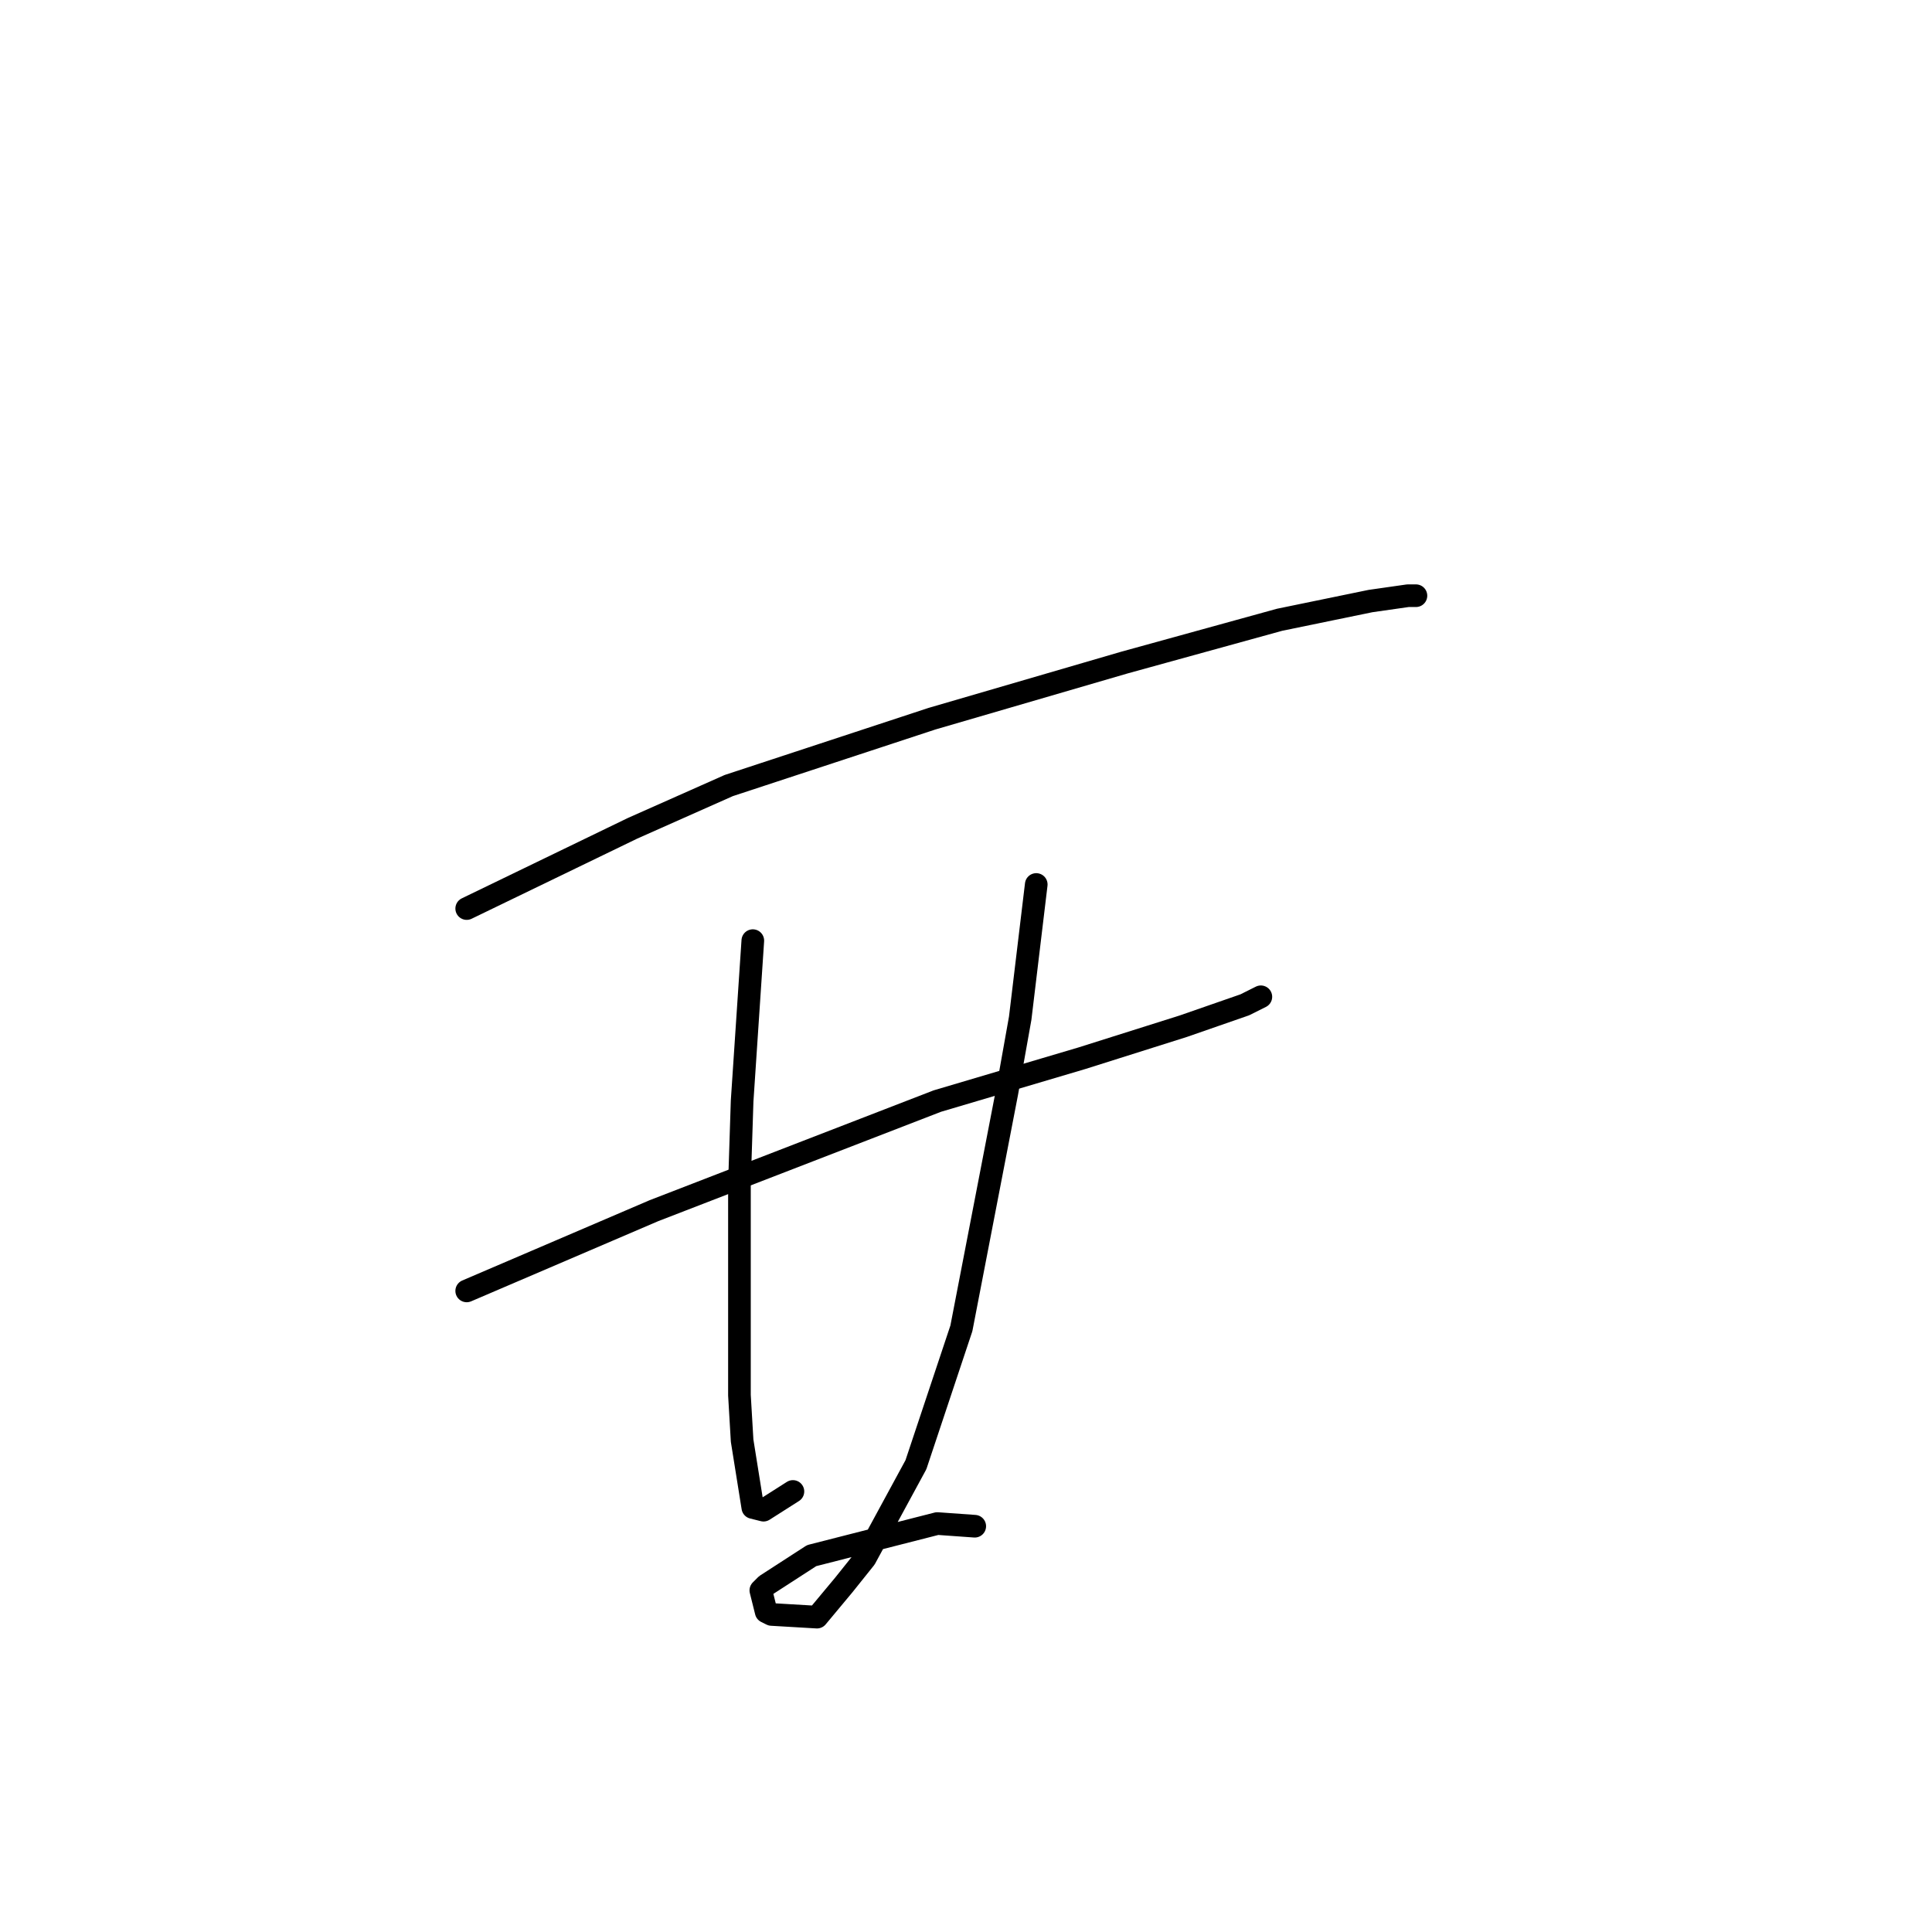 <?xml version="1.0" standalone="no"?>
    <svg width="256" height="256" xmlns="http://www.w3.org/2000/svg" version="1.1">
    <polyline stroke="black" stroke-width="3" stroke-linecap="round" fill="transparent" stroke-linejoin="round" points="61.841 120.388 72.825 115.073 83.808 109.758 96.563 104.09 123.49 95.232 149 87.792 169.55 82.123 181.596 79.643 186.557 78.934 187.619 78.934 187.619 78.934 " />
        <polyline stroke="black" stroke-width="3" stroke-linecap="round" fill="transparent" stroke-linejoin="round" points="61.841 171.053 74.242 165.739 86.643 160.424 124.199 145.898 143.331 140.229 156.795 135.977 164.944 133.143 167.07 132.08 167.07 132.08 " />
        <polyline stroke="black" stroke-width="3" stroke-linecap="round" fill="transparent" stroke-linejoin="round" points="99.752 124.639 99.043 135.268 98.335 145.898 97.98 156.881 97.98 184.871 98.335 190.894 99.752 199.752 101.169 200.106 105.066 197.626 105.066 197.626 " />
        <polyline stroke="black" stroke-width="3" stroke-linecap="round" fill="transparent" stroke-linejoin="round" points="137.308 117.199 136.245 126.056 135.182 134.914 133.411 144.835 127.388 176.013 121.364 194.083 114.633 206.484 111.798 210.027 108.255 214.278 102.232 213.924 101.523 213.57 100.815 210.735 101.523 210.027 107.547 206.129 124.199 201.878 129.159 202.232 129.159 202.232 " />
        </svg>